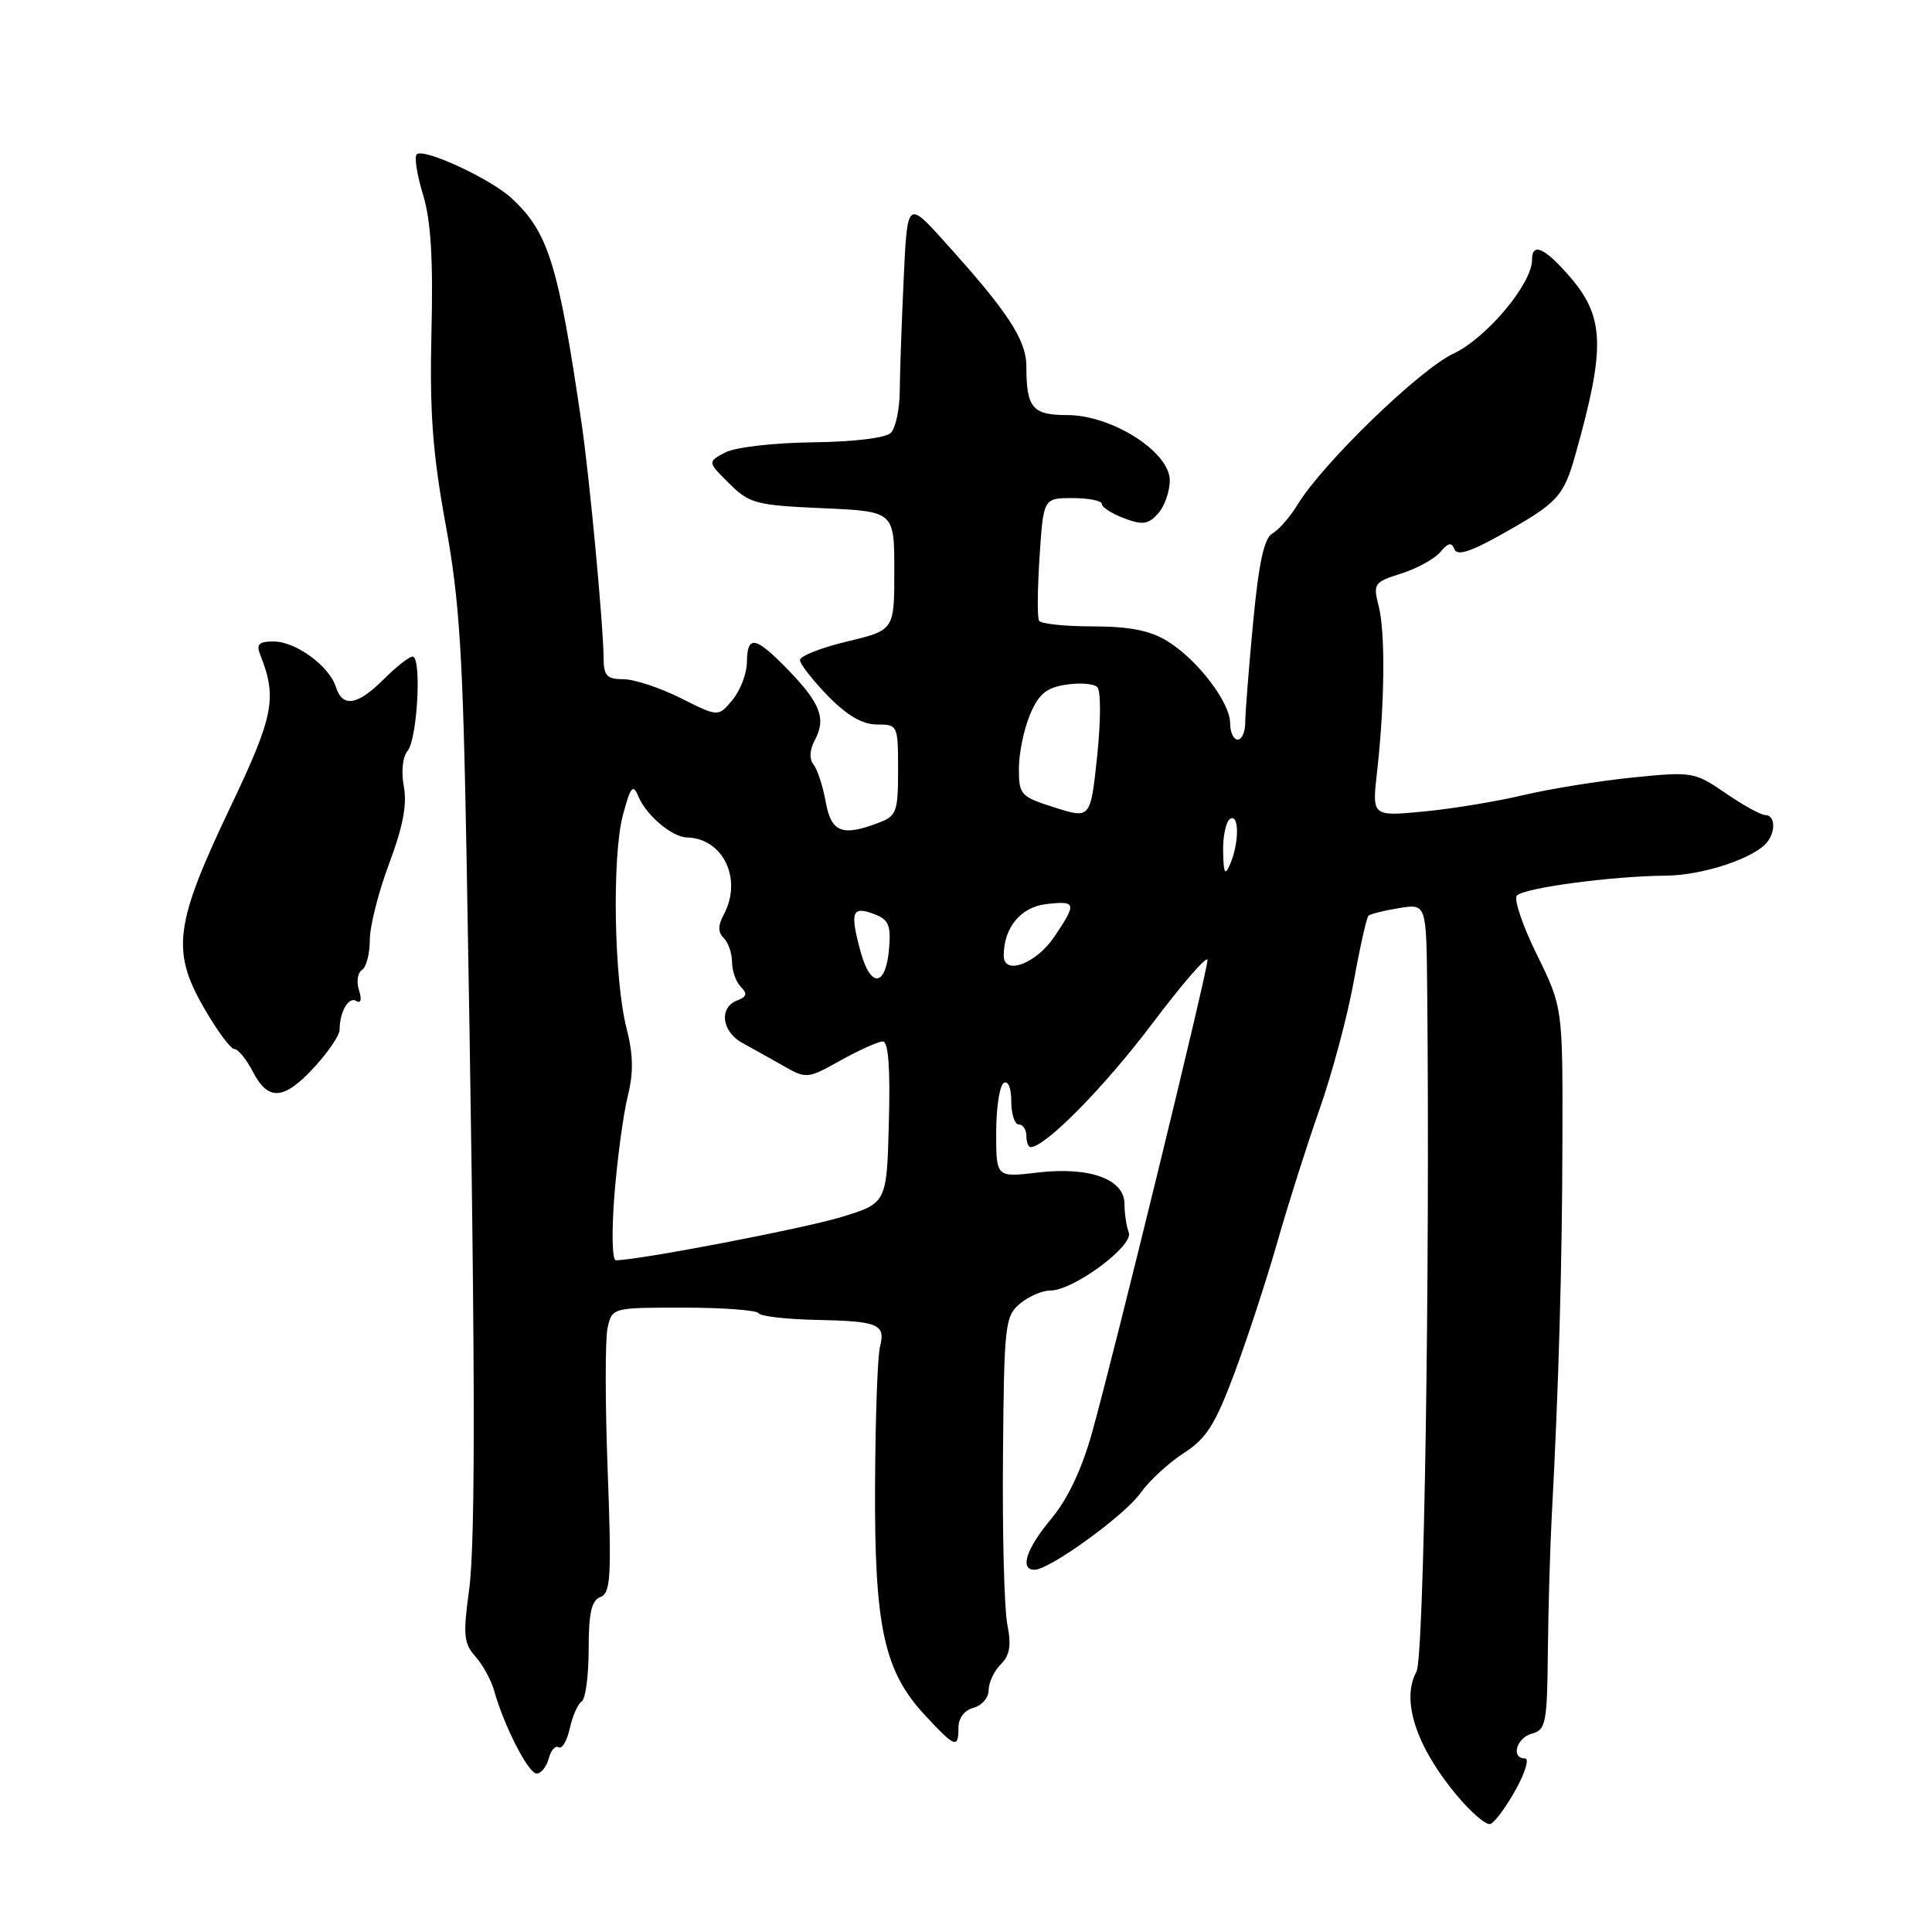 <?xml version="1.0" encoding="UTF-8" standalone="no"?>
<!DOCTYPE svg PUBLIC "-//W3C//DTD SVG 1.1//EN" "http://www.w3.org/Graphics/SVG/1.1/DTD/svg11.dtd" >
<svg xmlns="http://www.w3.org/2000/svg" xmlns:xlink="http://www.w3.org/1999/xlink" version="1.1" viewBox="0 0 256 256">
 <g >
 <path fill="currentColor"
d=" M 200.82 237.18 C 202.10 234.88 202.67 233.00 202.07 233.00 C 200.16 233.00 200.94 230.25 203.00 229.71 C 204.83 229.23 205.01 228.30 205.10 218.84 C 205.16 213.15 205.39 205.12 205.61 201.00 C 206.53 183.93 207.00 167.51 207.03 150.99 C 207.07 133.48 207.07 133.48 203.64 126.49 C 201.75 122.65 200.56 119.13 200.99 118.67 C 201.95 117.64 213.66 116.08 220.72 116.03 C 225.67 116.00 232.65 113.66 234.23 111.50 C 235.33 110.01 235.15 108.00 233.93 108.00 C 233.34 108.00 230.97 106.70 228.65 105.10 C 224.54 102.28 224.25 102.23 216.36 103.02 C 211.92 103.47 205.41 104.52 201.89 105.35 C 198.38 106.19 192.42 107.17 188.65 107.53 C 181.80 108.18 181.80 108.18 182.46 102.34 C 183.48 93.31 183.58 83.82 182.69 80.35 C 181.92 77.33 182.05 77.14 185.69 75.99 C 187.79 75.32 190.11 74.04 190.86 73.14 C 191.89 71.91 192.35 71.82 192.71 72.77 C 193.05 73.68 194.78 73.15 198.84 70.88 C 206.40 66.65 207.18 65.82 208.74 60.27 C 212.79 45.93 212.64 41.94 207.85 36.48 C 204.59 32.77 203.00 32.10 203.00 34.45 C 203.00 37.61 196.96 44.80 192.58 46.86 C 188.10 48.96 175.25 61.41 171.94 66.86 C 170.95 68.49 169.45 70.21 168.61 70.68 C 167.50 71.30 166.80 74.52 166.04 82.52 C 165.47 88.56 165.00 94.51 165.00 95.75 C 165.00 96.99 164.55 98.00 164.00 98.00 C 163.45 98.00 163.00 97.03 163.00 95.84 C 163.00 93.06 158.64 87.36 154.63 84.92 C 152.38 83.54 149.63 83.01 144.81 83.00 C 141.13 83.00 137.92 82.66 137.68 82.25 C 137.43 81.84 137.47 78.01 137.75 73.75 C 138.26 66.00 138.26 66.00 142.13 66.00 C 144.26 66.00 146.00 66.35 146.00 66.78 C 146.00 67.21 147.32 68.06 148.94 68.67 C 151.39 69.60 152.15 69.49 153.44 68.06 C 154.30 67.12 155.00 65.13 155.00 63.65 C 155.00 59.88 147.33 55.00 141.41 55.00 C 136.80 55.00 136.00 54.05 136.00 48.57 C 136.00 45.05 133.56 41.32 125.16 32.03 C 120.22 26.55 120.22 26.55 119.74 37.03 C 119.47 42.79 119.24 49.46 119.22 51.86 C 119.20 54.25 118.67 56.73 118.04 57.36 C 117.37 58.03 113.10 58.55 107.64 58.61 C 102.41 58.68 97.37 59.27 96.06 59.97 C 93.75 61.21 93.75 61.21 96.62 64.06 C 99.30 66.72 100.15 66.95 109.00 67.34 C 118.50 67.76 118.50 67.76 118.50 75.63 C 118.50 83.50 118.50 83.50 112.25 85.00 C 108.81 85.82 106.00 86.93 106.00 87.46 C 106.00 87.98 107.67 90.12 109.70 92.21 C 112.24 94.81 114.28 96.00 116.20 96.00 C 118.96 96.00 119.00 96.09 119.00 102.02 C 119.00 107.57 118.80 108.13 116.43 109.02 C 111.59 110.87 110.14 110.30 109.41 106.25 C 109.04 104.19 108.32 101.97 107.80 101.31 C 107.21 100.56 107.27 99.36 107.99 98.03 C 109.49 95.21 108.70 93.16 104.39 88.72 C 100.07 84.28 99.01 84.09 98.97 87.75 C 98.95 89.26 98.09 91.51 97.05 92.75 C 95.18 95.01 95.18 95.01 90.19 92.50 C 87.45 91.13 84.04 90.00 82.60 90.00 C 80.43 90.00 80.00 89.54 79.98 87.25 C 79.96 82.93 78.11 63.17 77.05 56.00 C 73.98 35.04 72.67 30.81 67.83 26.30 C 65.06 23.71 56.11 19.56 55.22 20.45 C 54.88 20.79 55.25 23.19 56.05 25.78 C 57.09 29.18 57.41 34.27 57.17 44.00 C 56.92 54.65 57.32 60.03 59.05 69.50 C 60.90 79.62 61.34 86.58 61.83 114.00 C 62.98 178.20 63.07 204.09 62.15 210.74 C 61.34 216.63 61.45 217.76 63.00 219.50 C 63.97 220.60 65.08 222.62 65.47 224.00 C 66.77 228.67 70.01 235.00 71.10 235.00 C 71.70 235.00 72.42 234.11 72.71 233.01 C 72.99 231.92 73.59 231.25 74.03 231.52 C 74.48 231.79 75.13 230.67 75.50 229.02 C 75.86 227.37 76.57 225.77 77.08 225.45 C 77.58 225.14 78.00 222.03 78.00 218.55 C 78.00 213.73 78.37 212.07 79.56 211.61 C 80.92 211.09 81.05 208.95 80.52 194.85 C 80.18 185.96 80.18 177.47 80.50 175.98 C 81.10 173.27 81.10 173.27 90.57 173.27 C 95.79 173.27 100.26 173.60 100.51 174.01 C 100.76 174.41 104.18 174.81 108.11 174.89 C 116.45 175.06 117.36 175.45 116.60 178.48 C 116.28 179.72 115.99 187.93 115.95 196.73 C 115.85 215.51 117.13 221.43 122.54 227.25 C 126.57 231.59 127.00 231.75 127.00 228.91 C 127.00 227.65 127.80 226.60 129.00 226.29 C 130.10 226.00 131.00 224.95 131.00 223.95 C 131.00 222.96 131.72 221.42 132.60 220.54 C 133.82 219.32 134.03 218.03 133.47 215.22 C 133.07 213.17 132.81 203.18 132.90 193.00 C 133.04 175.58 133.17 174.40 135.14 172.75 C 136.28 171.79 138.10 171.00 139.18 171.00 C 142.23 171.00 150.24 165.08 149.57 163.32 C 149.26 162.50 149.00 160.80 149.00 159.54 C 149.00 156.23 144.37 154.56 137.47 155.37 C 132.00 156.02 132.00 156.02 132.00 150.07 C 132.00 146.80 132.45 143.84 133.00 143.50 C 133.58 143.14 134.00 144.16 134.00 145.94 C 134.00 147.62 134.45 149.00 135.00 149.00 C 135.55 149.00 136.00 149.68 136.00 150.50 C 136.00 151.32 136.25 152.00 136.56 152.00 C 138.50 152.00 146.31 144.07 152.62 135.71 C 156.68 130.32 160.00 126.50 160.00 127.21 C 160.00 128.72 147.70 179.10 144.69 189.87 C 143.36 194.66 141.47 198.64 139.32 201.22 C 135.99 205.20 135.07 208.00 137.08 208.00 C 139.08 208.00 148.98 200.83 151.11 197.85 C 152.27 196.22 154.85 193.83 156.86 192.54 C 159.88 190.59 161.03 188.76 163.61 181.84 C 165.32 177.25 167.87 169.45 169.28 164.50 C 170.69 159.55 173.19 151.68 174.84 147.00 C 176.49 142.32 178.52 134.74 179.36 130.14 C 180.19 125.55 181.08 121.59 181.32 121.35 C 181.56 121.11 183.38 120.65 185.38 120.33 C 189.00 119.74 189.00 119.74 189.11 131.12 C 189.49 168.82 188.69 219.69 187.69 221.50 C 185.64 225.23 187.60 231.32 192.92 237.76 C 194.86 240.10 196.90 241.87 197.47 241.69 C 198.04 241.50 199.55 239.47 200.82 237.18 Z  M 41.68 141.37 C 43.51 139.38 45.00 137.17 45.00 136.46 C 45.00 134.08 46.20 132.00 47.21 132.63 C 47.83 133.01 47.96 132.46 47.57 131.21 C 47.21 130.09 47.39 128.88 47.96 128.53 C 48.53 128.17 49.00 126.39 49.00 124.56 C 49.00 122.73 50.16 118.16 51.57 114.41 C 53.39 109.56 53.96 106.60 53.51 104.21 C 53.14 102.25 53.35 100.28 54.01 99.49 C 55.31 97.92 55.90 87.00 54.67 87.00 C 54.22 87.00 52.50 88.35 50.85 90.00 C 47.36 93.48 45.39 93.80 44.51 91.03 C 43.62 88.24 39.19 85.00 36.26 85.00 C 34.31 85.00 33.93 85.37 34.48 86.75 C 36.75 92.50 36.29 94.85 30.50 107.00 C 23.17 122.38 22.69 125.96 26.95 133.42 C 28.71 136.49 30.55 139.00 31.05 139.00 C 31.54 139.00 32.65 140.35 33.50 142.00 C 35.54 145.95 37.64 145.79 41.68 141.37 Z  M 81.42 158.25 C 81.81 153.44 82.60 147.59 83.18 145.25 C 83.96 142.13 83.91 139.74 83.02 136.25 C 81.35 129.74 81.08 113.47 82.54 108.00 C 83.55 104.22 83.88 103.82 84.57 105.50 C 85.62 108.03 89.04 110.92 91.03 110.97 C 95.82 111.07 98.41 116.49 95.91 121.17 C 95.12 122.65 95.12 123.52 95.91 124.31 C 96.51 124.91 97.00 126.34 97.00 127.50 C 97.00 128.65 97.53 130.13 98.17 130.77 C 99.06 131.66 98.94 132.09 97.67 132.57 C 95.23 133.51 95.63 136.69 98.37 138.20 C 99.68 138.91 102.14 140.29 103.83 141.25 C 106.85 142.97 107.02 142.95 111.40 140.50 C 113.87 139.13 116.38 138.00 116.98 138.00 C 117.71 138.00 117.98 141.47 117.78 148.71 C 117.50 159.42 117.50 159.42 111.50 161.26 C 106.51 162.78 84.66 166.98 81.61 166.99 C 81.11 167.00 81.03 163.20 81.42 158.25 Z  M 114.00 125.99 C 112.61 120.82 112.90 120.02 115.81 121.11 C 117.74 121.84 118.07 122.58 117.81 125.66 C 117.38 130.82 115.34 130.99 114.00 125.99 Z  M 133.00 126.62 C 133.00 122.92 135.25 120.19 138.62 119.80 C 142.62 119.33 142.71 119.66 139.72 124.10 C 137.30 127.70 133.00 129.31 133.00 126.62 Z  M 162.07 112.81 C 162.03 110.78 162.45 108.84 163.00 108.50 C 164.21 107.75 164.21 111.69 163.00 114.50 C 162.31 116.11 162.13 115.78 162.07 112.81 Z  M 139.76 107.00 C 135.24 105.57 135.01 105.32 135.01 101.87 C 135.00 99.88 135.66 96.67 136.46 94.74 C 137.62 91.97 138.62 91.13 141.21 90.73 C 143.02 90.44 144.89 90.58 145.38 91.03 C 145.88 91.51 145.88 95.40 145.38 100.18 C 144.50 108.50 144.50 108.50 139.76 107.00 Z "/>
</g>
</svg>